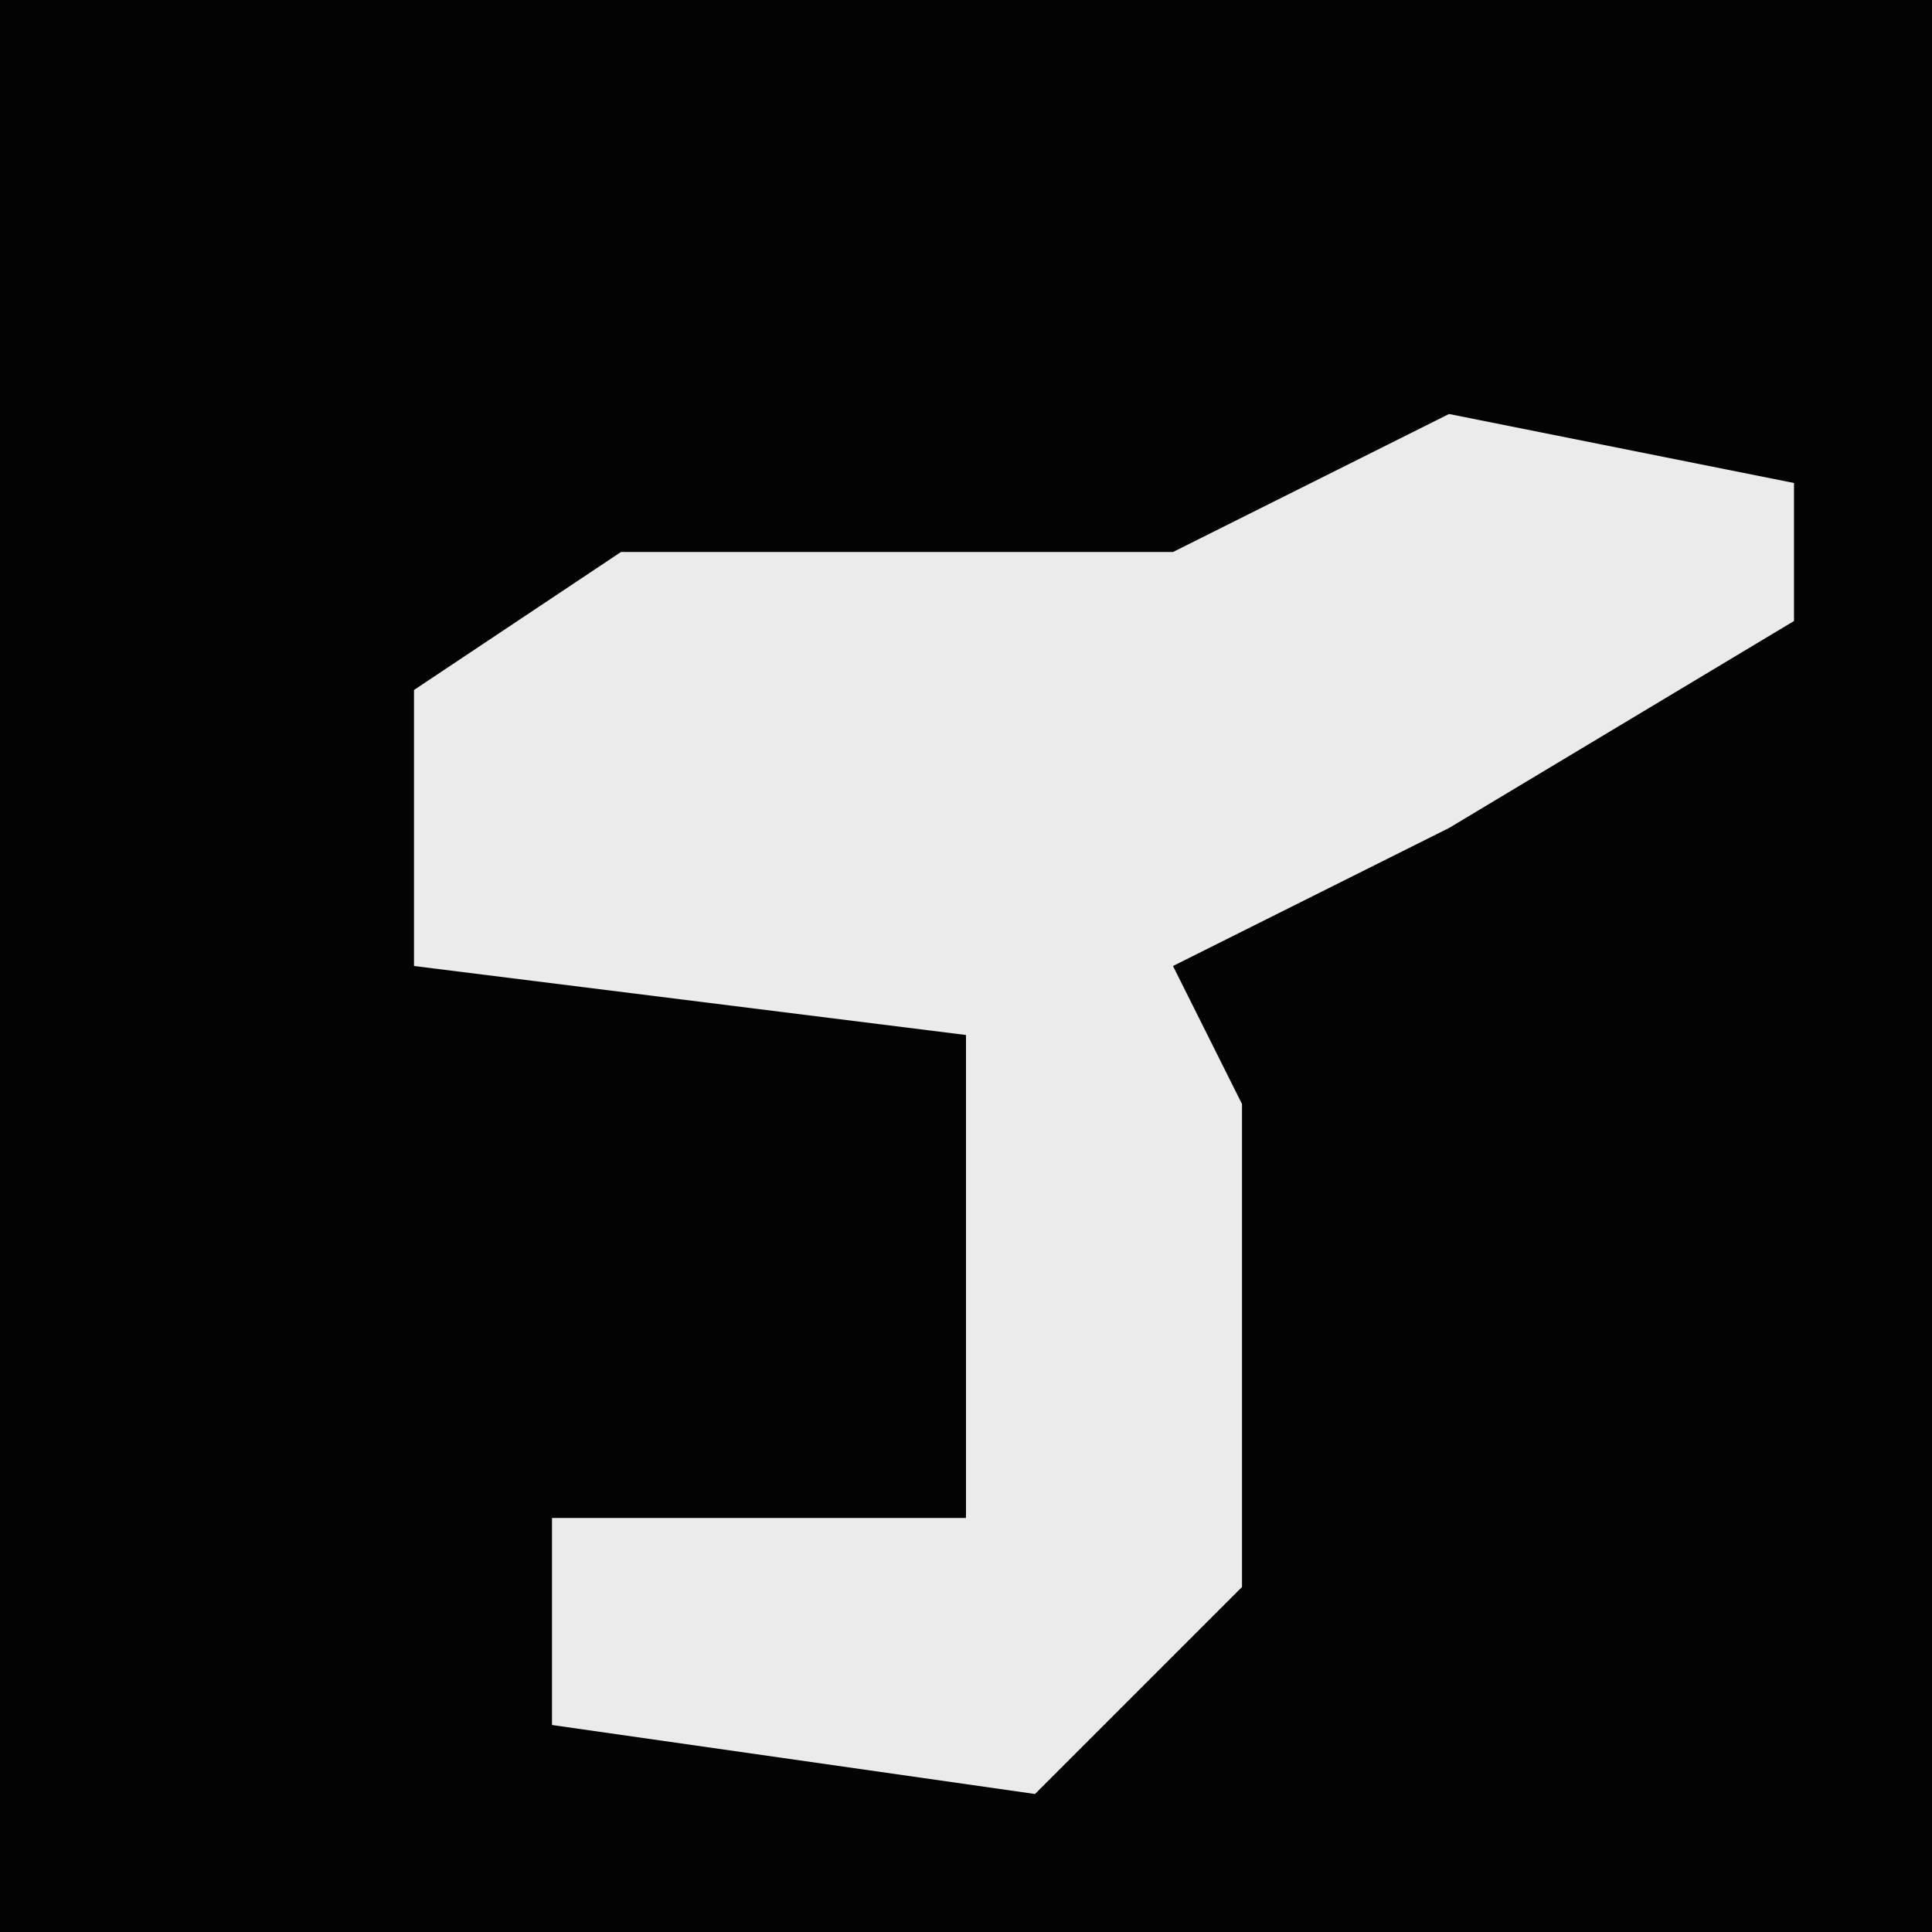 <?xml version="1.0" encoding="UTF-8"?>
<svg version="1.1" xmlns="http://www.w3.org/2000/svg" width="28" height="28">
<path d="M0,0 L28,0 L28,28 L0,28 Z " fill="#030303" transform="translate(0,0)"/>
<path d="M0,0 L5,1 L5,3 L0,6 L-4,8 L-3,10 L-3,17 L-6,20 L-13,19 L-13,16 L-7,16 L-7,9 L-15,8 L-15,4 L-12,2 L-4,2 Z " fill="#EBEBEB" transform="translate(21,6)"/>
</svg>
